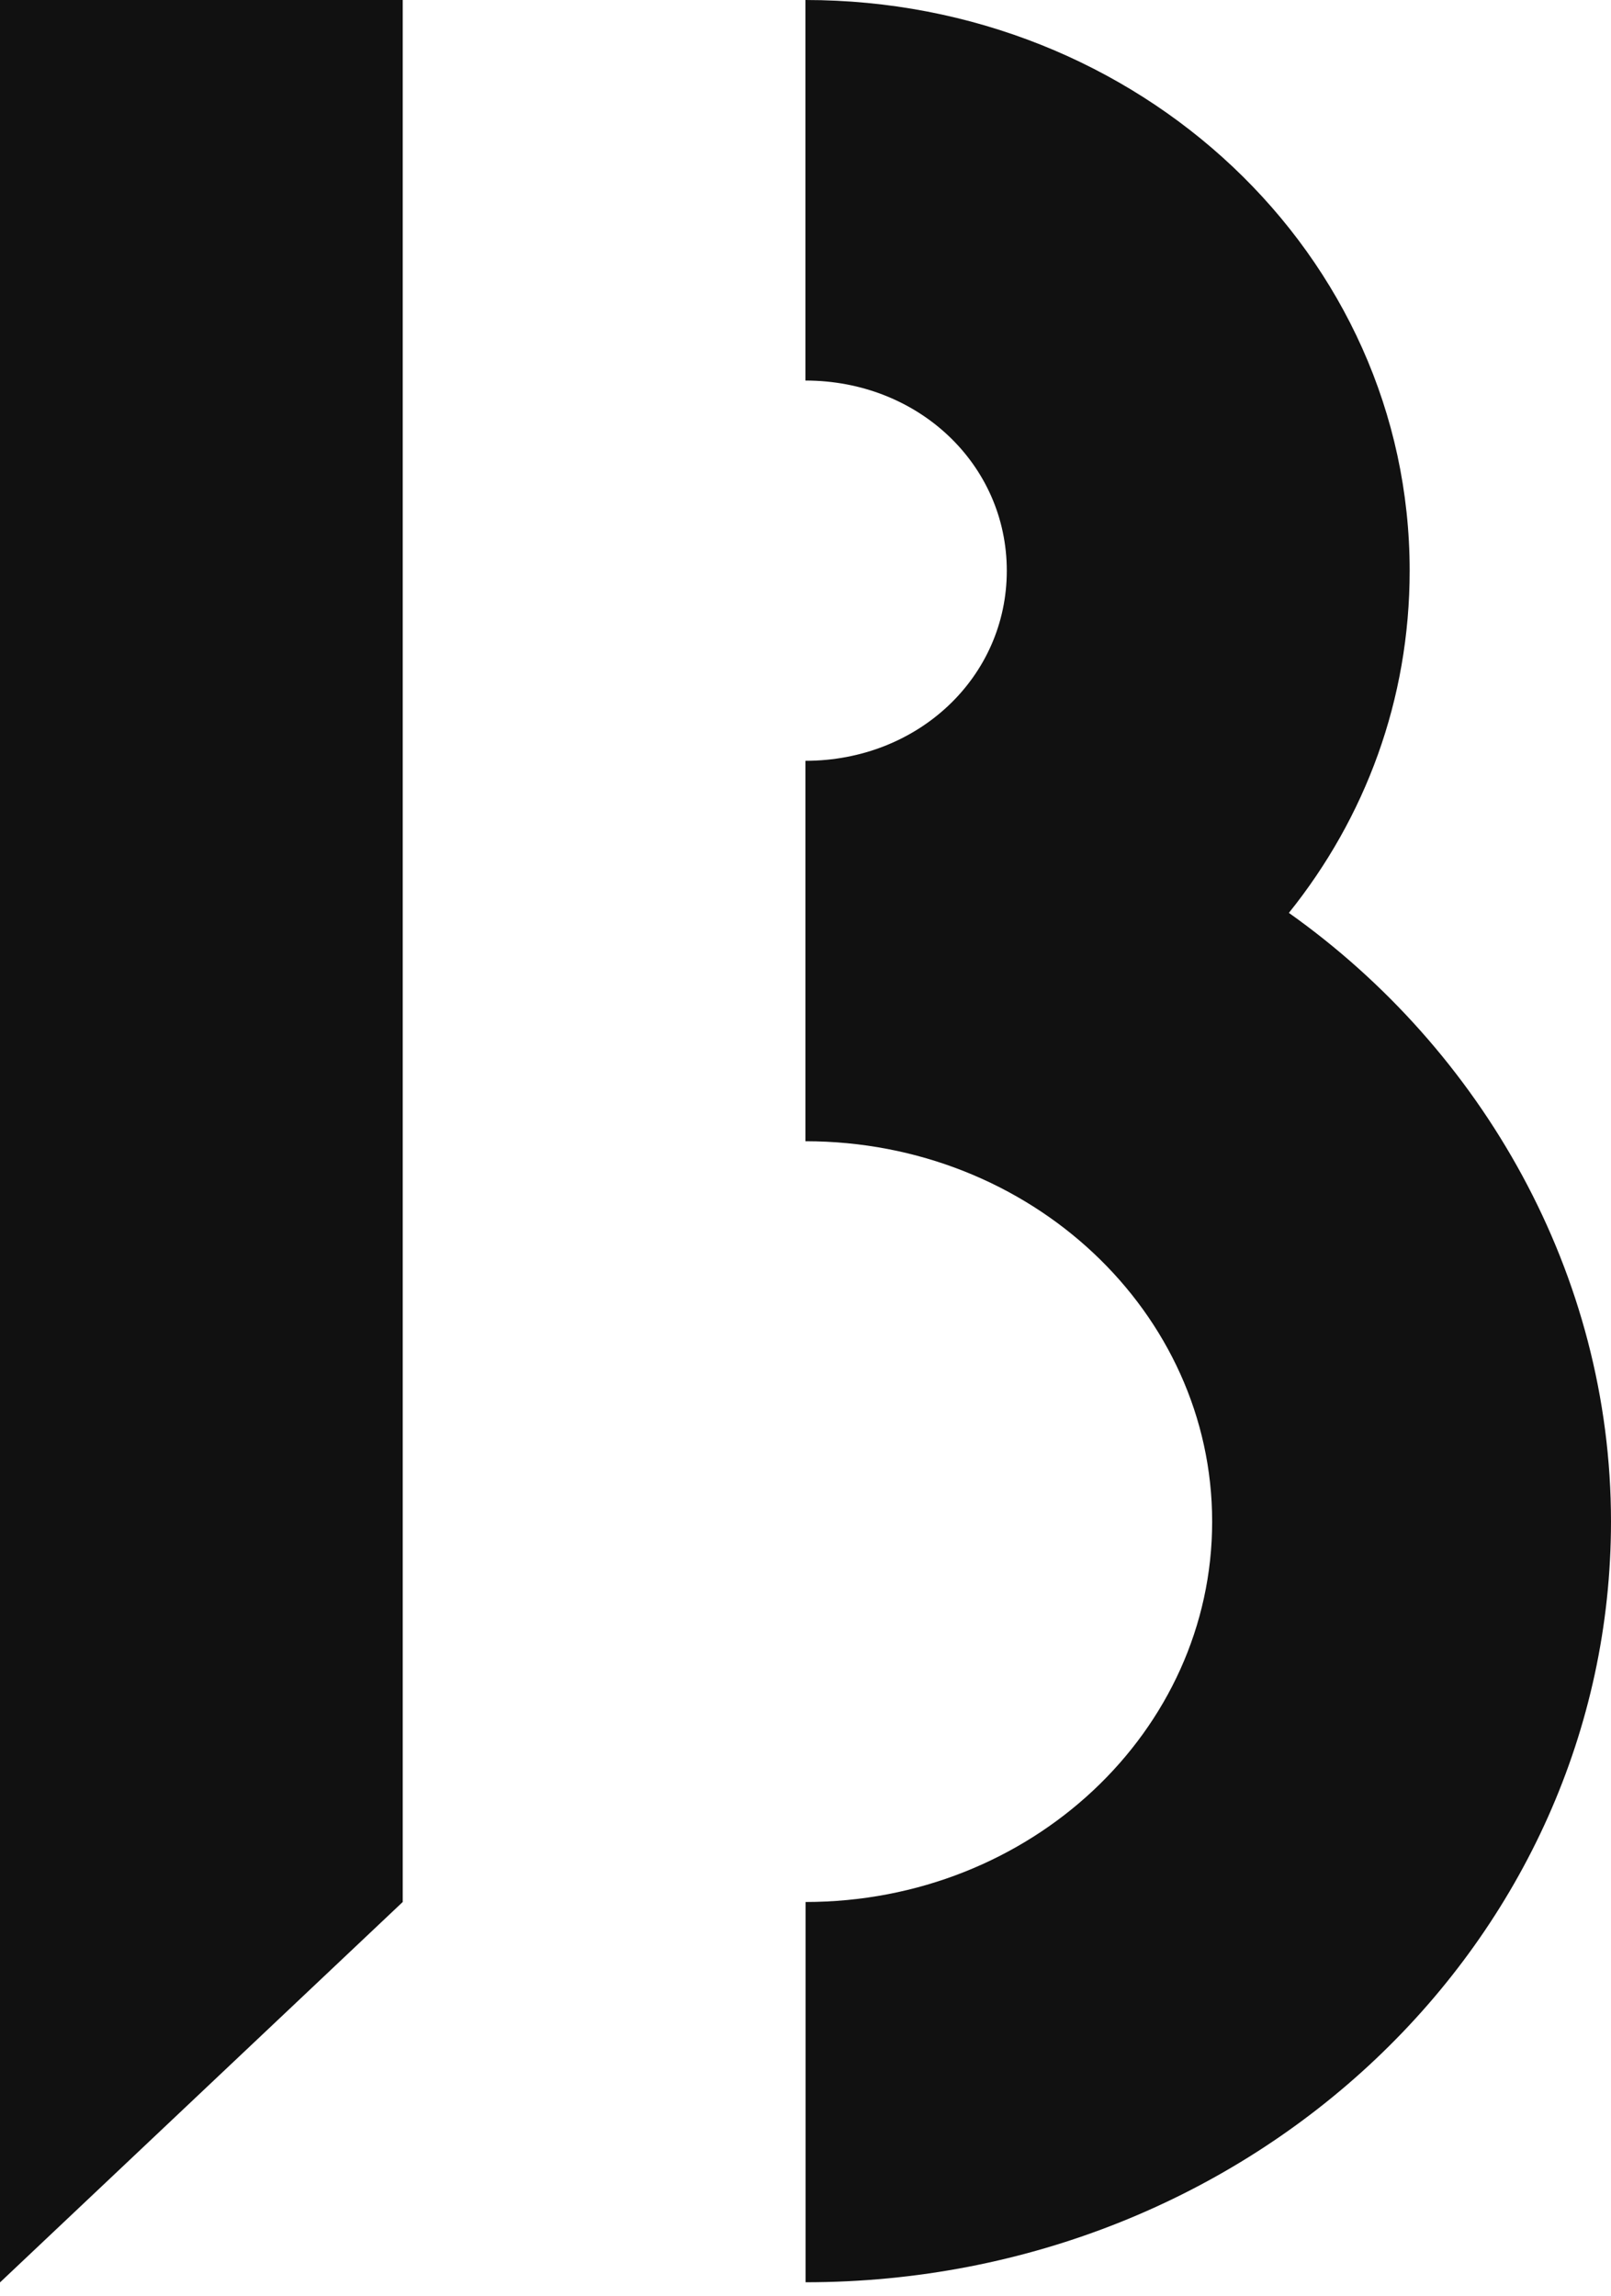 <svg width="40" height="57" viewBox="0 0 40 57" fill="none" xmlns="http://www.w3.org/2000/svg">
<path d="M0 0H9.999V47.212L0 56.655V0ZM19.998 47.212C25.601 47.212 30.097 42.963 30.097 37.77C30.097 32.577 25.597 28.328 19.998 28.328V18.885C22.797 18.885 24.998 16.807 24.998 14.167C24.998 11.524 22.797 9.446 19.998 9.446V0C28.296 0 35.001 6.324 35.001 14.164C35.001 17.373 33.898 20.299 32.002 22.66C36.801 26.061 40 31.631 40 37.766C40 48.155 31.103 56.651 20.002 56.651V47.212H19.998Z" fill="#111111"/>
</svg>
